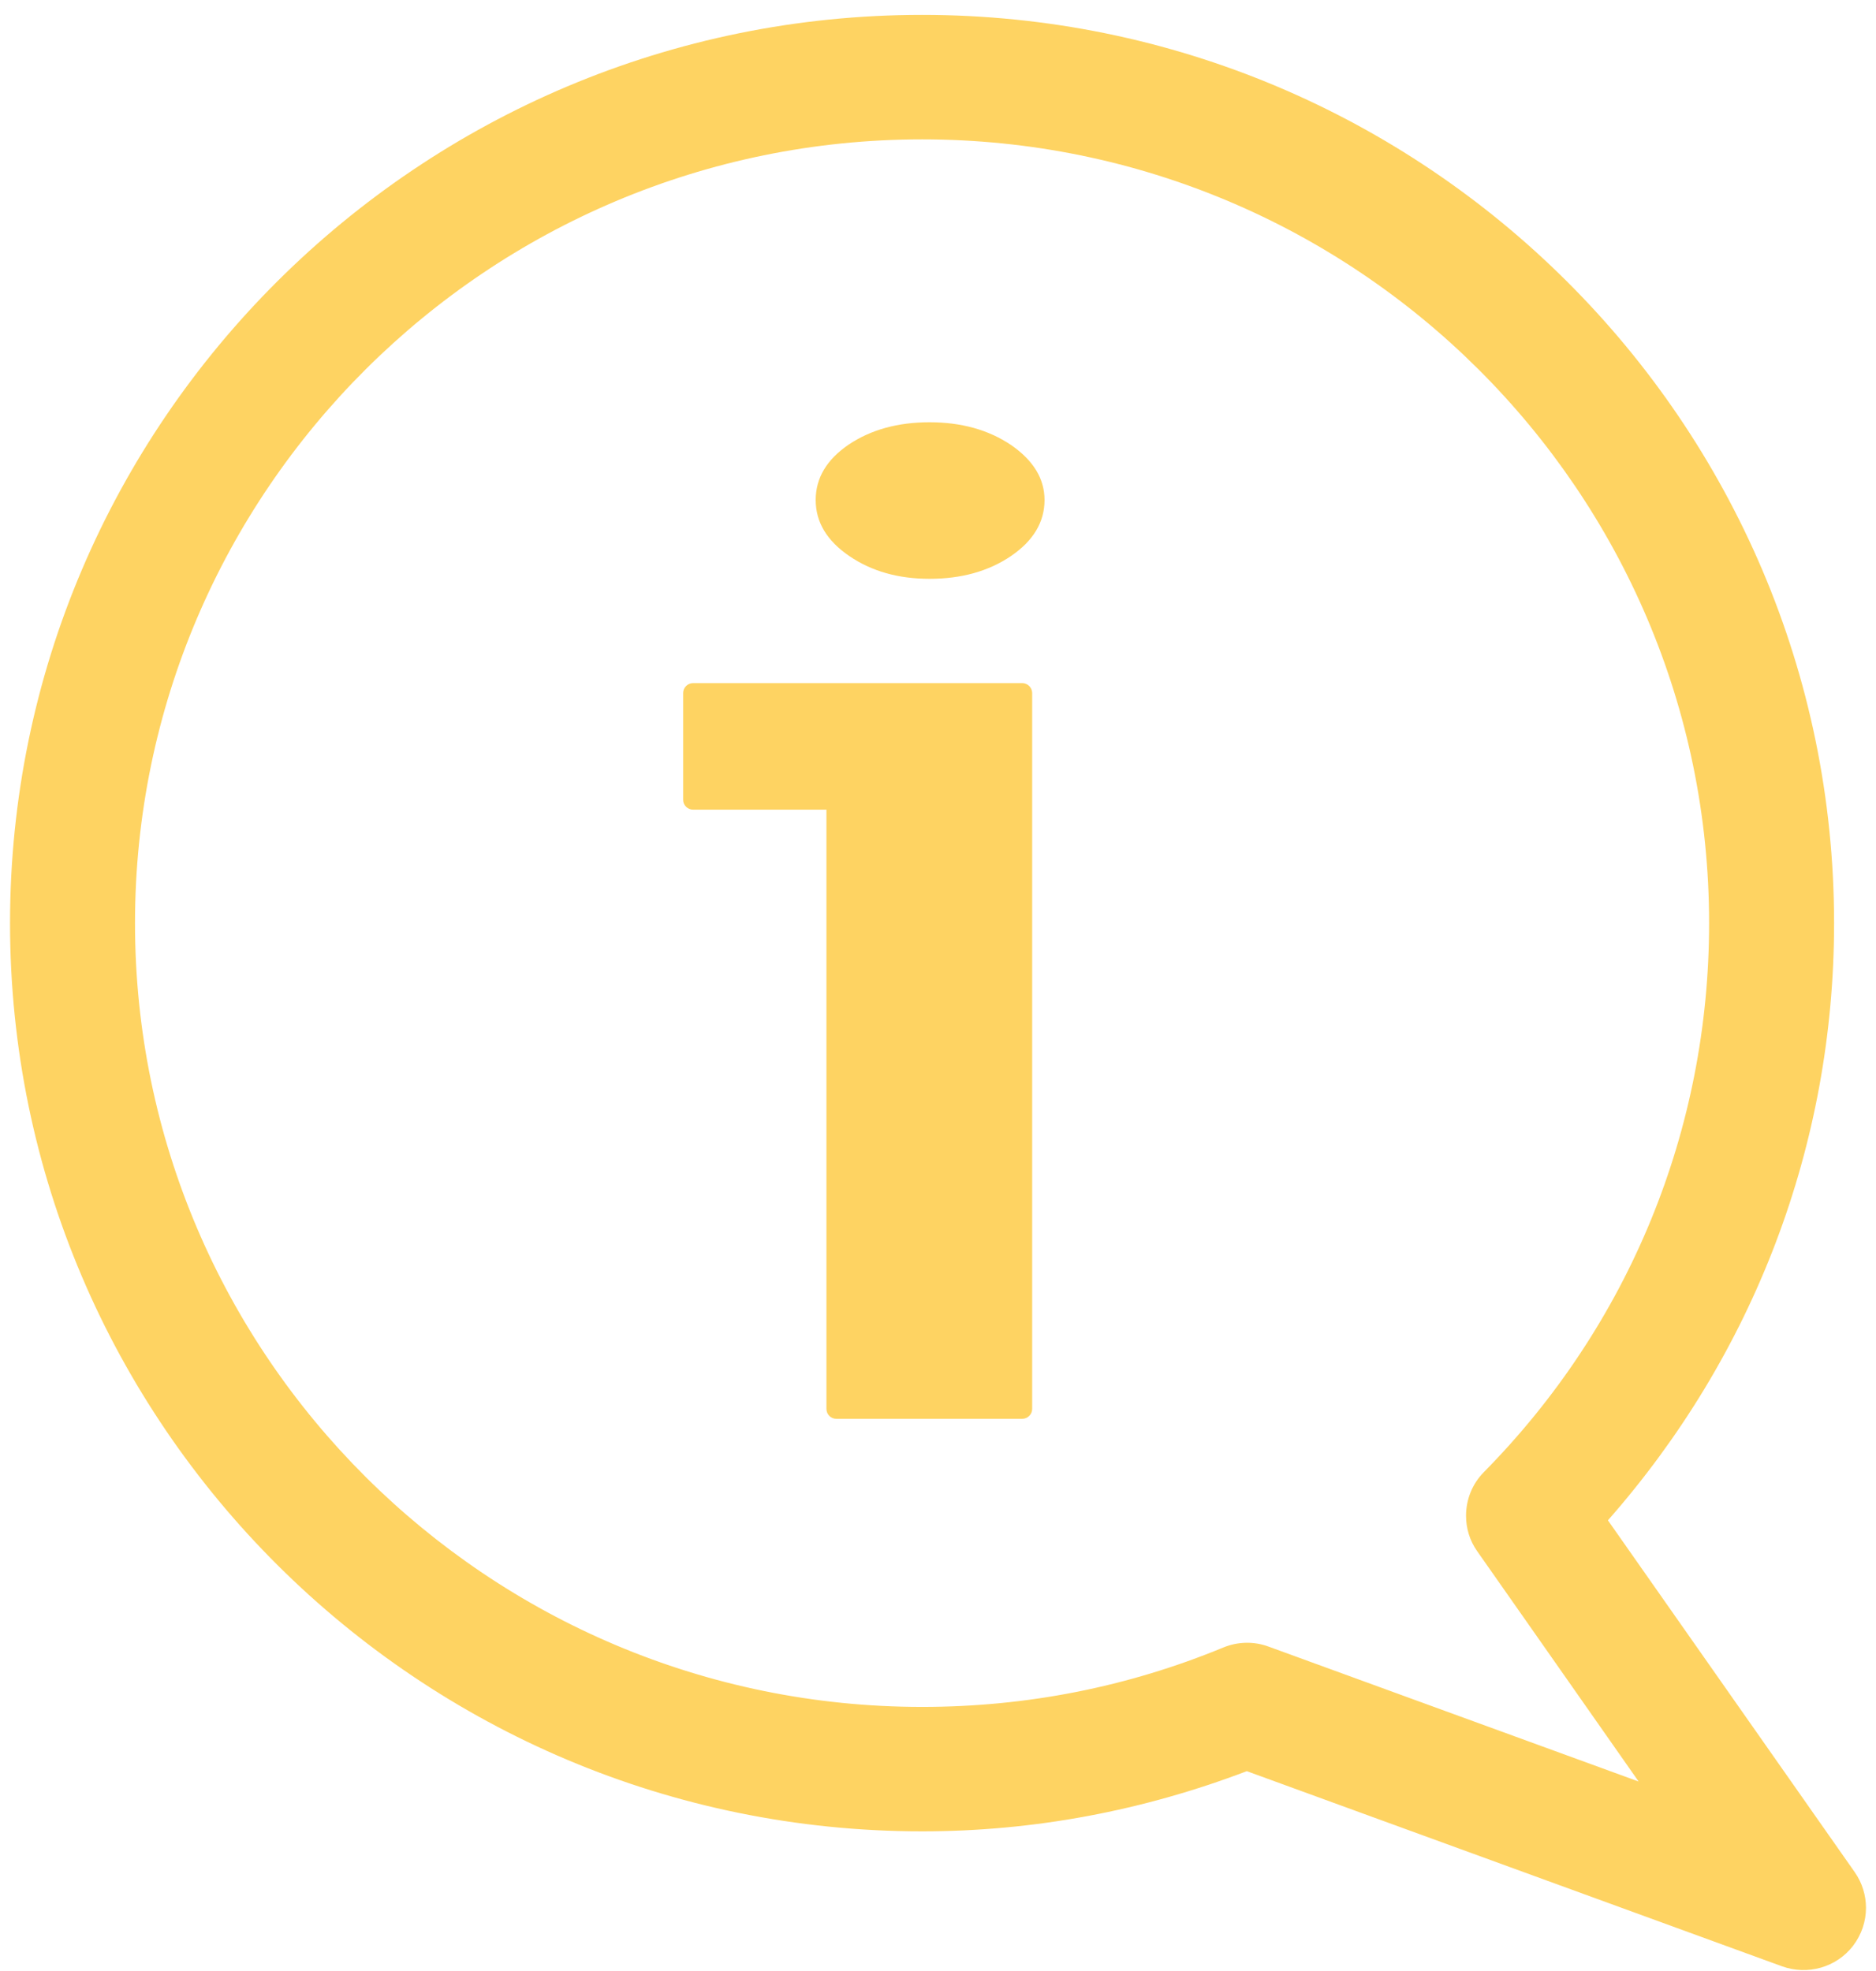 <svg width="118" height="124" viewBox="0 0 118 124" fill="none" xmlns="http://www.w3.org/2000/svg">
<g id="Information icon">
<path id="path3173" d="M58.001 115.209C65.055 115.209 71.907 113.904 78.423 111.423C80.885 112.316 112.087 123.699 112.087 123.699C113.7 124.281 115.508 123.768 116.556 122.412C117.095 121.703 117.37 120.868 117.37 120.022C117.37 119.241 117.135 118.456 116.665 117.78C116.665 117.78 103.998 99.722 101.138 95.643C110.301 85.23 115.363 72.039 115.363 58.074C115.363 26.569 89.636 0.936 58.001 0.936C26.365 0.936 0.631 26.569 0.631 58.074C0.631 89.58 26.365 115.209 58.001 115.209ZM58.001 8.768C85.297 8.768 107.502 30.89 107.502 58.074C107.502 71.073 102.476 83.339 93.335 92.61C92.587 93.365 92.214 94.36 92.214 95.354C92.214 96.135 92.438 96.913 92.919 97.592C92.919 97.592 98.151 105.048 103.069 112.074C92.706 108.292 79.797 103.588 79.797 103.588C78.871 103.244 77.852 103.269 76.941 103.645C70.935 106.126 64.563 107.381 58.001 107.381C30.701 107.381 8.492 85.262 8.492 58.074C8.492 30.89 30.701 8.768 58.001 8.768Z" fill="#FED362"/>
<path id="path3177" d="M43.598 50.935H51.983V88.635C51.983 88.978 52.262 89.257 52.602 89.257H64.295C64.639 89.257 64.924 88.978 64.924 88.635V43.599C64.924 43.259 64.639 42.973 64.295 42.973H43.598C43.251 42.973 42.969 43.259 42.969 43.599V50.317C42.969 50.657 43.251 50.935 43.598 50.935Z" fill="#FED362"/>
<path id="path3181" d="M53.422 34.981C54.825 35.94 56.503 36.413 58.47 36.413C60.466 36.413 62.176 35.94 63.59 34.981C64.996 34.023 65.701 32.844 65.701 31.456C65.701 30.111 64.996 28.961 63.59 27.992C62.176 27.041 60.466 26.564 58.47 26.564C56.474 26.564 54.778 27.034 53.386 27.967C52.001 28.907 51.307 30.071 51.307 31.456C51.307 32.844 52.012 34.023 53.422 34.981Z" fill="#FED362"/>
</g>
</svg>
